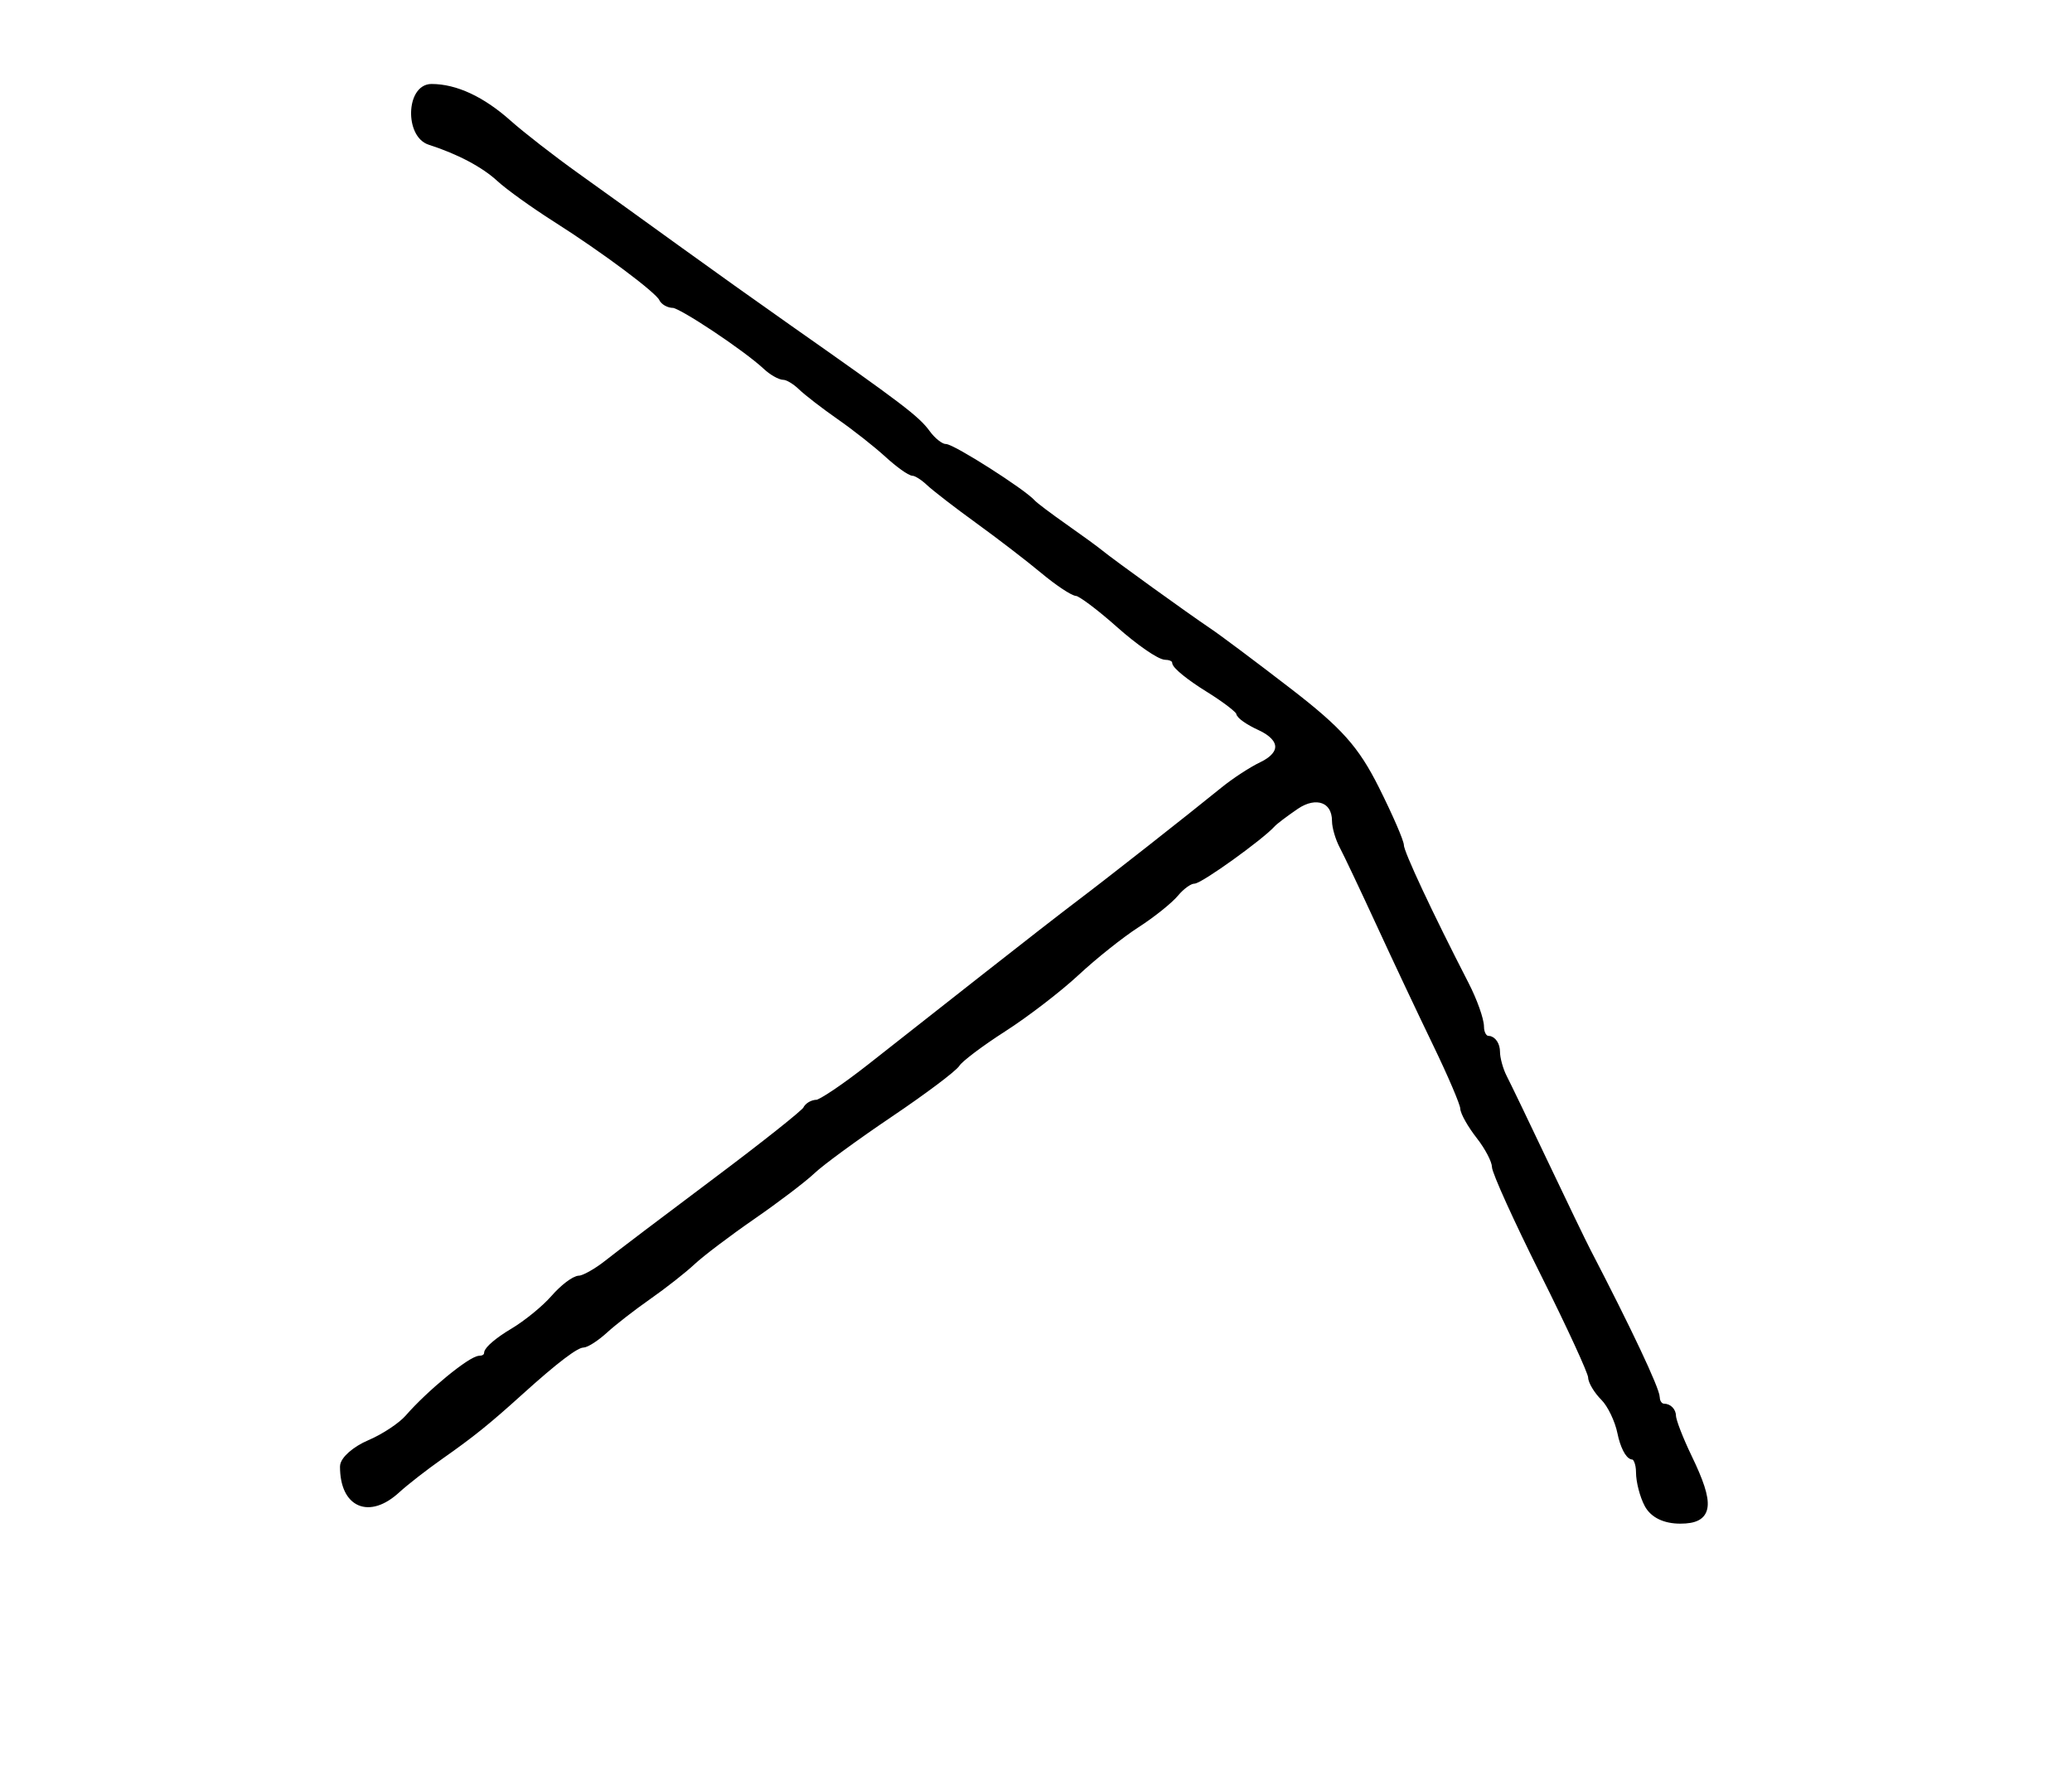 <?xml version="1.0" encoding="utf-8" ?>
<svg xmlns="http://www.w3.org/2000/svg" xmlns:ev="http://www.w3.org/2001/xml-events" xmlns:xlink="http://www.w3.org/1999/xlink" baseProfile="full" height="223" version="1.1" width="259">
  <defs/>
  <path d="M 206.035,188.066 C 205.466,187.002 205,185.202 205,184.066 C 205,182.93 204.606,182 204.125,182 C 203.644,182 202.991,180.704 202.674,179.121 C 202.357,177.537 201.401,175.544 200.549,174.692 C 199.697,173.84 199,172.678 199,172.111 C 199,171.543 196.3,165.68 193,159.081 C 189.7,152.483 186.99,146.502 186.978,145.792 C 186.966,145.081 186.076,143.375 185,142 C 183.924,140.625 183.034,139.054 183.022,138.509 C 183.01,137.964 181.475,134.364 179.611,130.509 C 177.746,126.654 174.563,119.9 172.536,115.5 C 170.509,111.1 168.434,106.719 167.925,105.764 C 167.416,104.809 167,103.401 167,102.636 C 167,99.878 164.529,98.944 161.932,100.721 C 160.594,101.635 159.275,102.635 159,102.942 C 157.545,104.566 149.985,110 149.181,110 C 148.666,110 147.634,110.736 146.887,111.636 C 146.14,112.536 143.948,114.289 142.015,115.532 C 140.082,116.775 136.7,119.469 134.5,121.518 C 132.3,123.568 128.187,126.728 125.36,128.54 C 122.533,130.352 119.915,132.329 119.541,132.933 C 119.168,133.538 115.406,136.363 111.181,139.213 C 106.956,142.062 102.6,145.25 101.5,146.296 C 100.4,147.343 97.025,149.909 94,152 C 90.975,154.091 87.6,156.646 86.5,157.678 C 85.4,158.71 82.925,160.655 81,162 C 79.075,163.345 76.628,165.245 75.561,166.223 C 74.495,167.2 73.263,168 72.823,168 C 71.969,168 69.389,169.958 64.917,174 C 60.843,177.682 58.893,179.252 55,181.987 C 53.075,183.339 50.628,185.245 49.561,186.223 C 46.108,189.389 43,188.036 43,183.367 C 43,182.559 44.462,181.278 46.25,180.521 C 48.038,179.763 50.212,178.323 51.082,177.322 C 53.742,174.259 58.924,170 59.991,170 C 60.546,170 61,169.647 61,169.216 C 61,168.784 62.402,167.603 64.115,166.591 C 65.828,165.579 68.159,163.682 69.295,162.376 C 70.431,161.069 71.842,159.994 72.43,159.987 C 73.019,159.979 74.625,159.08 76,157.987 C 77.375,156.895 83.45,152.292 89.5,147.759 C 95.55,143.225 100.65,139.175 100.833,138.758 C 101.017,138.341 101.595,138 102.118,138 C 102.641,138 105.641,135.981 108.785,133.513 C 111.928,131.046 118.366,125.983 123.09,122.263 C 127.815,118.543 133.174,114.375 134.999,113 C 138.513,110.353 148.806,102.264 153,98.854 C 154.375,97.736 156.512,96.339 157.75,95.75 C 160.713,94.34 160.606,92.233 157.5,90.818 C 156.125,90.192 155,89.407 155,89.076 C 155,88.744 153.2,87.36 151,86 C 148.8,84.64 147,83.184 147,82.764 C 147,82.344 146.421,82 145.714,82 C 145.006,82 142.419,80.213 139.964,78.028 C 137.509,75.844 135.109,74.044 134.632,74.028 C 134.155,74.013 132.279,72.763 130.464,71.25 C 128.65,69.737 124.99,66.925 122.332,65 C 119.675,63.075 116.905,60.938 116.179,60.25 C 115.452,59.562 114.547,59 114.168,59 C 113.79,59 112.359,57.975 110.99,56.722 C 109.62,55.468 106.925,53.346 105,52.005 C 103.075,50.663 100.905,48.989 100.179,48.283 C 99.452,47.577 98.471,47 98,47 C 97.529,47 96.542,46.438 95.808,45.75 C 93.323,43.423 85.179,38 84.17,38 C 83.618,38 83.017,37.663 82.833,37.25 C 82.378,36.226 75.63,31.182 69.529,27.304 C 66.763,25.547 63.6,23.276 62.5,22.257 C 60.568,20.469 57.39,18.785 53.75,17.622 C 51.157,16.793 51.318,11 53.935,11 C 56.925,11 60.213,12.535 63.5,15.466 C 65.15,16.937 68.975,19.911 72,22.073 C 75.025,24.236 80.65,28.286 84.5,31.073 C 88.35,33.86 94.65,38.352 98.5,41.055 C 112.432,50.838 114.521,52.424 115.807,54.197 C 116.525,55.189 117.569,56 118.127,56 C 119.048,56 127.811,61.589 129,62.934 C 129.275,63.245 131.075,64.605 133,65.955 C 134.925,67.306 136.95,68.782 137.5,69.235 C 138.847,70.346 148.251,77.13 151.036,79 C 152.265,79.825 156.77,83.2 161.047,86.5 C 167.355,91.367 169.406,93.664 171.912,98.664 C 173.61,102.055 175,105.254 175,105.774 C 175,106.645 178.59,114.313 183.129,123.136 C 184.158,125.136 185,127.499 185,128.386 C 185,129.274 185.45,130 186,130 C 186.55,130 187,130.681 187,131.514 C 187,132.346 187.403,133.809 187.895,134.764 C 188.388,135.719 190.712,140.55 193.061,145.5 C 195.41,150.45 197.799,155.4 198.371,156.5 C 203.414,166.205 206.954,173.712 206.975,174.75 C 206.989,175.438 207.45,176 208,176 C 208.55,176 209,176.472 209,177.048 C 209,177.625 209.9,179.959 211,182.236 C 213.875,188.187 213.65,190 210.035,190 C 208.127,190 206.701,189.31 206.035,188.066" fill="black" stroke="black" stroke-width="1"/>
</svg>
